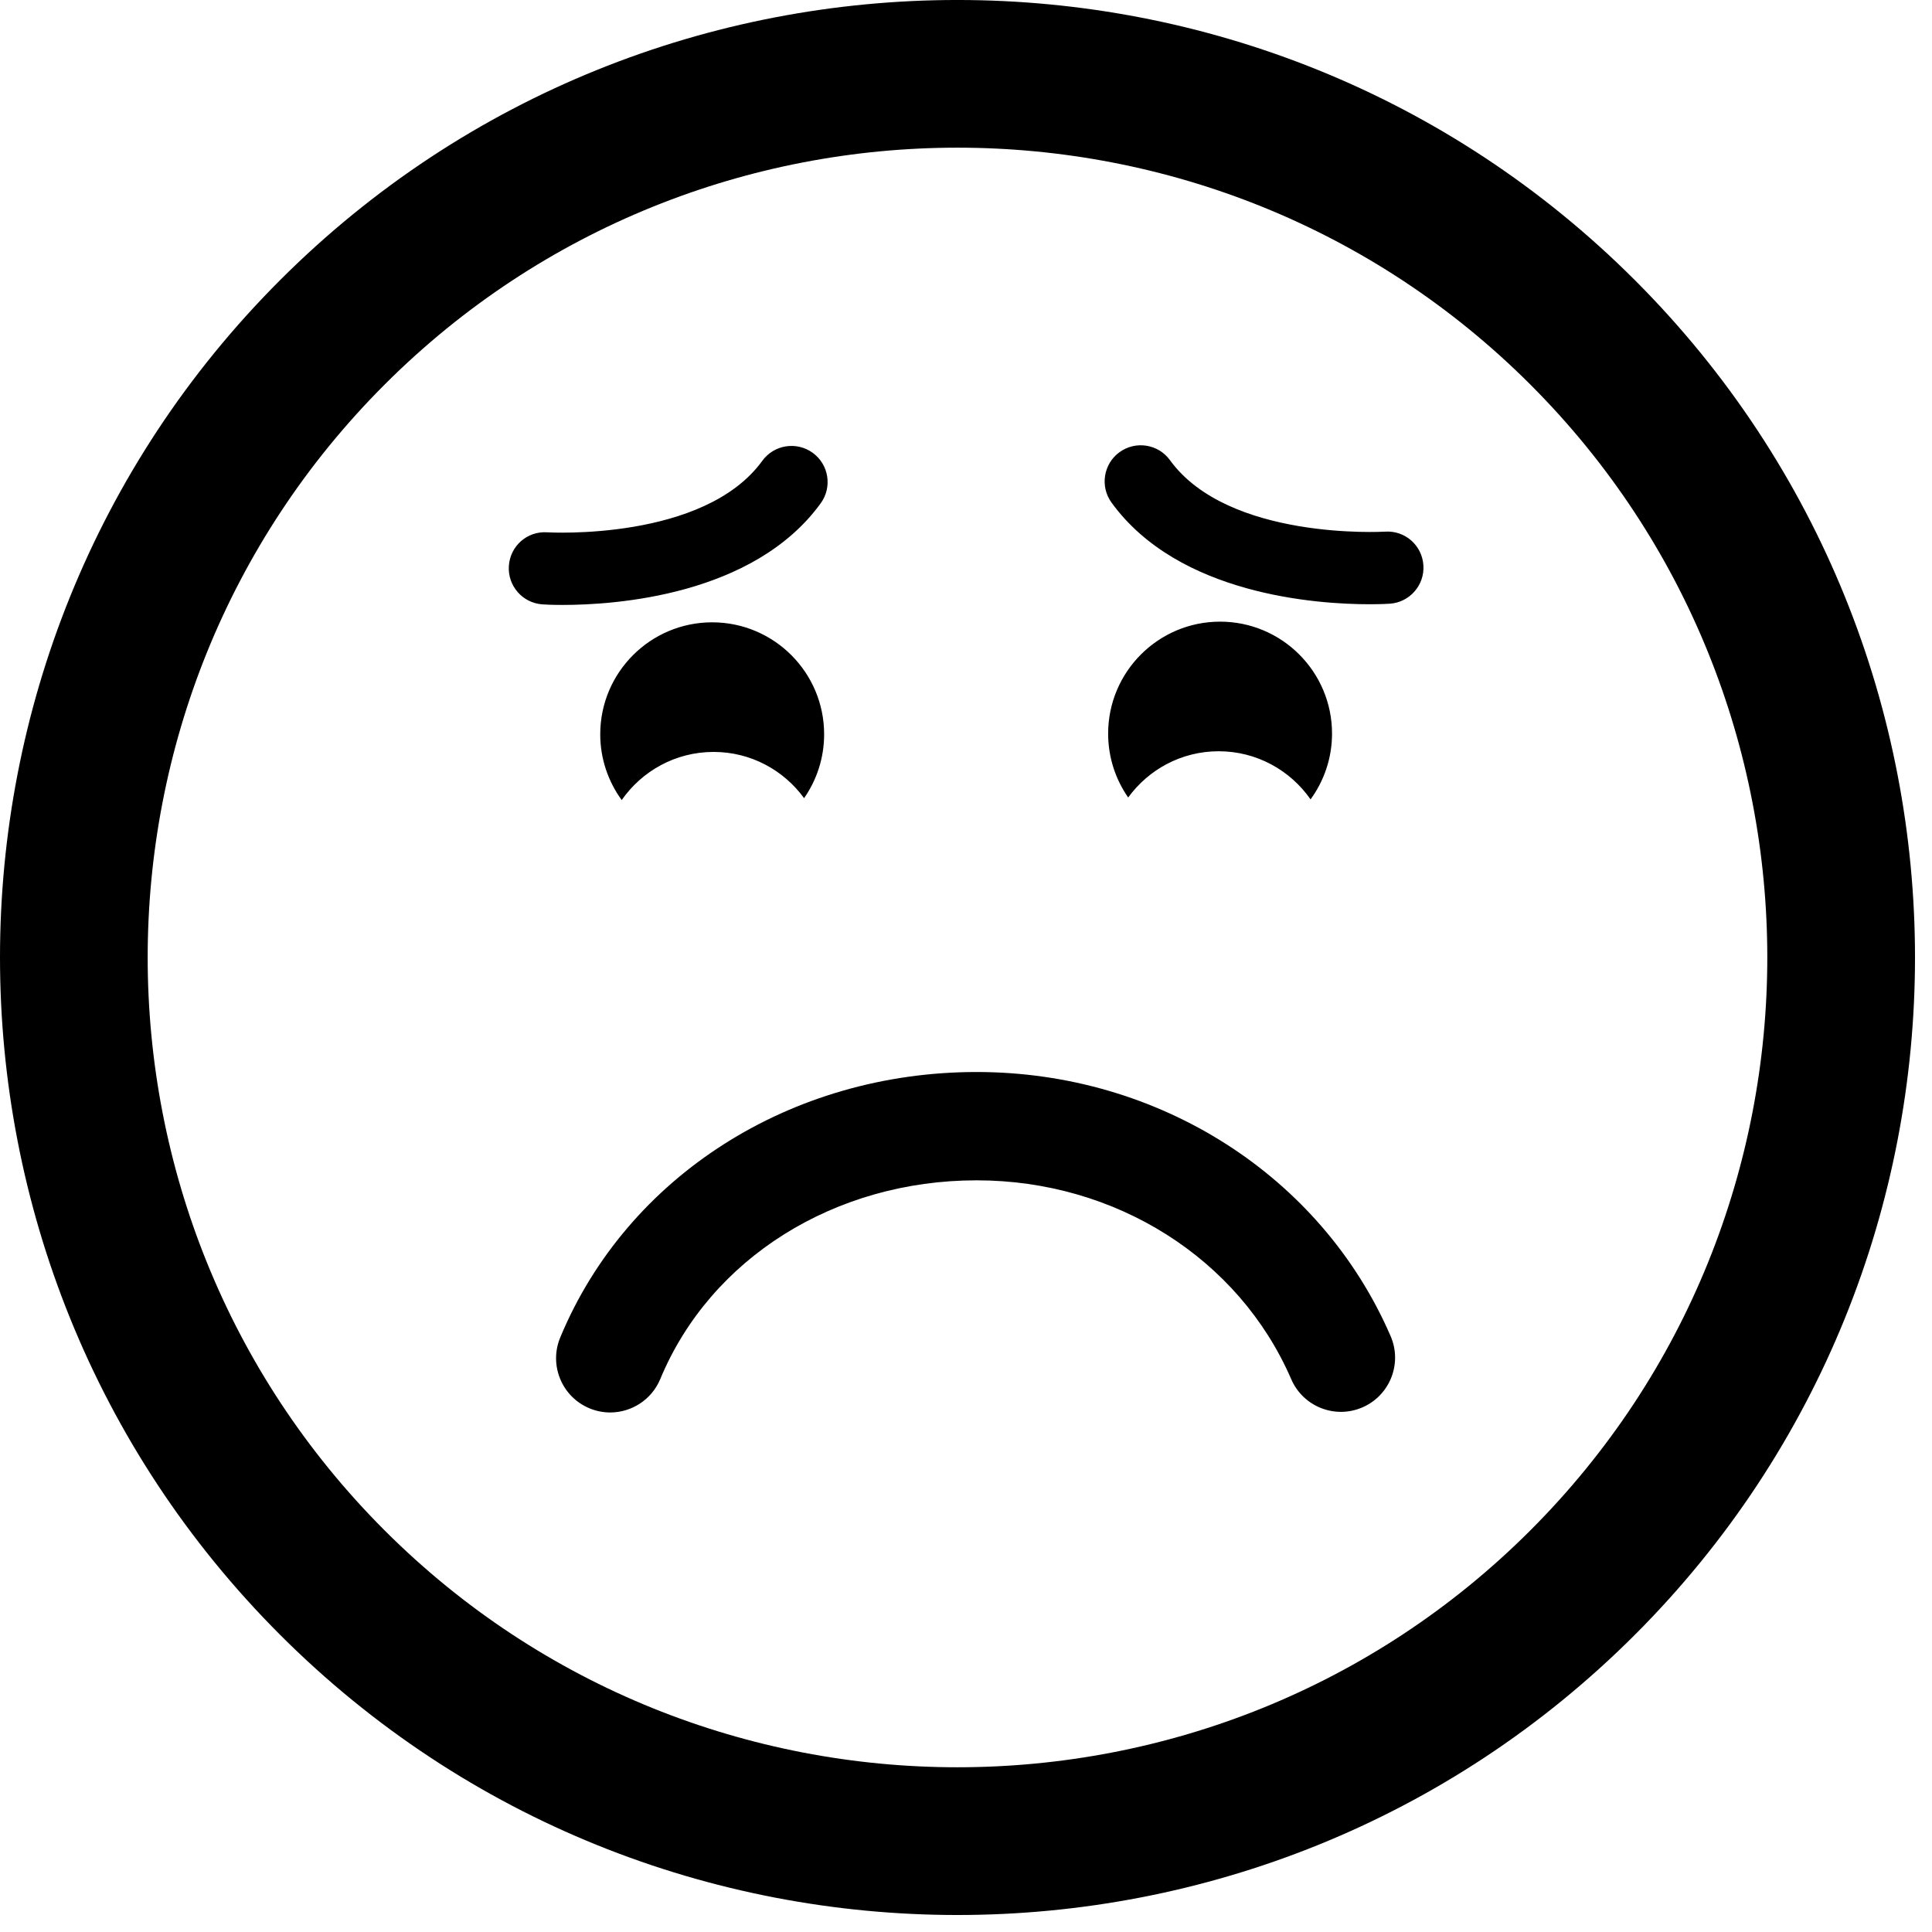 <?xml version="1.0" encoding="UTF-8"?>
<svg width="107px" height="107px" viewBox="0 0 107 107" version="1.1" xmlns="http://www.w3.org/2000/svg" xmlns:xlink="http://www.w3.org/1999/xlink">
    <!-- Generator: Sketch 62 (91390) - https://sketch.com -->
    <title>sad (2)</title>
    <desc>Created with Sketch.</desc>
    <g id="Page-1" stroke="none" stroke-width="1" fill="none" fill-rule="evenodd">
        <g id="sad-(2)" fill="#000000" fill-rule="nonzero">
            <path d="M15.515,15.511 C-5.173,36.198 -5.171,69.857 15.517,90.545 C36.199,111.231 69.858,111.231 90.544,90.54 C111.231,69.856 111.229,36.2 90.546,15.517 C69.858,-5.172 36.199,-5.172 15.515,15.511 Z M84.757,84.756 C67.263,102.249 38.797,102.251 21.302,84.759 C3.804,67.261 3.806,38.792 21.302,21.298 C38.796,3.806 67.261,3.804 84.759,21.301 C102.253,38.794 102.251,67.262 84.757,84.756 Z M54.089,59.371 C64.173,59.371 73.173,65.113 77.017,74 C77.675,75.521 76.975,77.287 75.455,77.945 C73.934,78.604 72.169,77.903 71.511,76.382 C68.618,69.694 61.781,65.37 54.09,65.37 C46.222,65.37 39.343,69.69 36.568,76.375 C36.089,77.528 34.972,78.225 33.797,78.227 C33.413,78.227 33.024,78.153 32.647,77.997 C31.117,77.36 30.392,75.604 31.027,74.075 C34.735,65.141 43.788,59.371 54.089,59.371 Z M30.045,33.472 C28.943,33.399 28.109,32.446 28.182,31.344 C28.255,30.243 29.192,29.406 30.307,29.481 C30.394,29.487 38.986,29.979 42.217,25.523 C42.865,24.627 44.117,24.431 45.01,25.078 C45.904,25.726 46.103,26.977 45.455,27.871 C41.738,32.996 34.054,33.503 31.163,33.503 C30.528,33.503 30.125,33.479 30.045,33.472 Z M45.643,40.668 C45.643,41.983 45.231,43.201 44.533,44.205 C43.406,42.656 41.584,41.644 39.522,41.644 C37.414,41.644 35.552,42.701 34.432,44.31 C33.688,43.287 33.243,42.031 33.243,40.667 C33.243,37.243 36.02,34.466 39.443,34.466 C42.866,34.466 45.643,37.244 45.643,40.668 Z M61.559,27.834 C60.912,26.94 61.111,25.689 62.004,25.041 C62.899,24.395 64.15,24.591 64.797,25.486 C68.028,29.942 76.62,29.45 76.707,29.444 C77.823,29.37 78.759,30.207 78.832,31.307 C78.905,32.409 78.071,33.362 76.969,33.435 C76.889,33.441 76.487,33.465 75.85,33.465 C72.96,33.466 65.276,32.959 61.559,27.834 Z M67.572,34.429 C70.995,34.429 73.772,37.206 73.772,40.63 C73.772,41.993 73.327,43.249 72.583,44.273 C71.463,42.664 69.602,41.607 67.493,41.607 C65.431,41.607 63.609,42.619 62.482,44.168 C61.784,43.164 61.372,41.946 61.372,40.631 C61.372,37.208 64.149,34.429 67.572,34.429 Z" id="Shape"></path>
        </g>
    </g>
</svg>